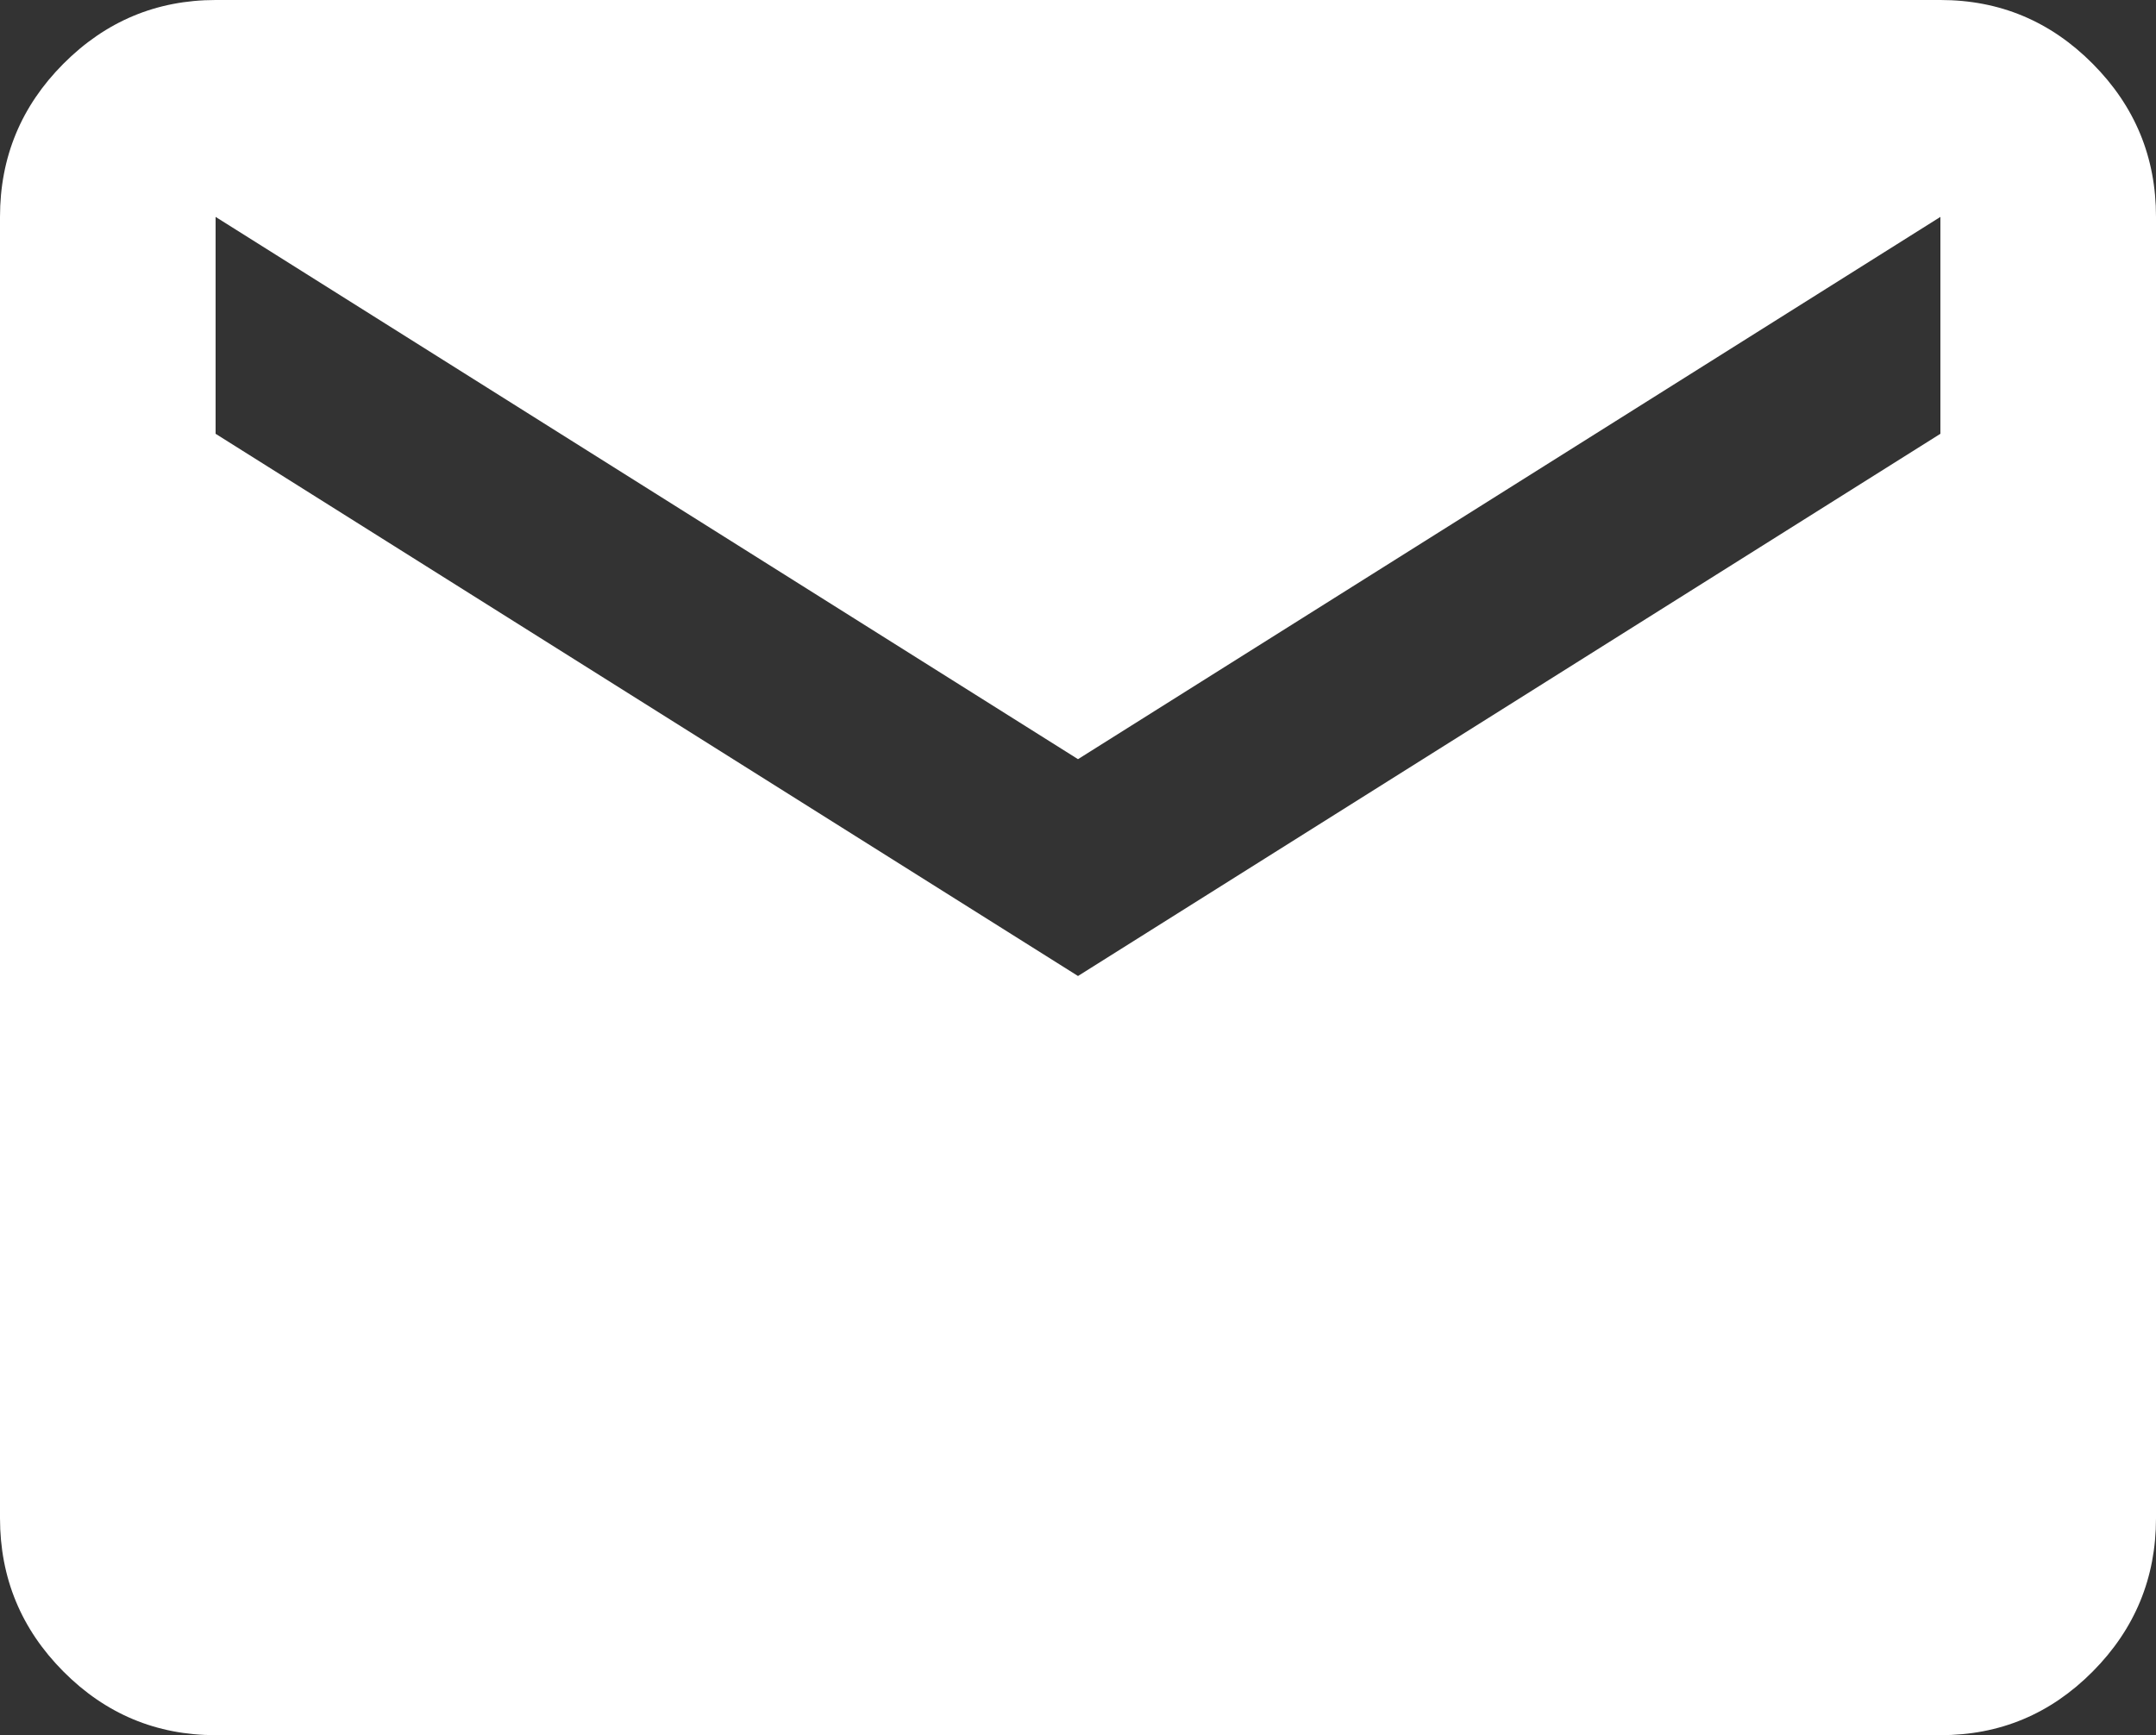 <svg width="41" height="33" viewBox="0 0 41 33" fill="none" xmlns="http://www.w3.org/2000/svg">
<rect x="0" y="0" width="41" height="33" fill="#333333" stroke="none"/>
<path d="M4.1 33C2.973 33 2.008 32.596 1.205 31.789C0.403 30.982 0.001 30.011 0 28.875V4.125C0 2.991 0.402 2.02 1.205 1.213C2.009 0.406 2.974 0.001 4.1 0H36.9C38.028 0 38.993 0.404 39.797 1.213C40.6 2.021 41.001 2.992 41 4.125V28.875C41 30.009 40.599 30.981 39.797 31.789C38.994 32.598 38.029 33.001 36.9 33H4.1ZM20.5 18.562L36.9 8.25V4.125L20.5 14.438L4.1 4.125V8.25L20.5 18.562Z" fill="white"/>
</svg>
